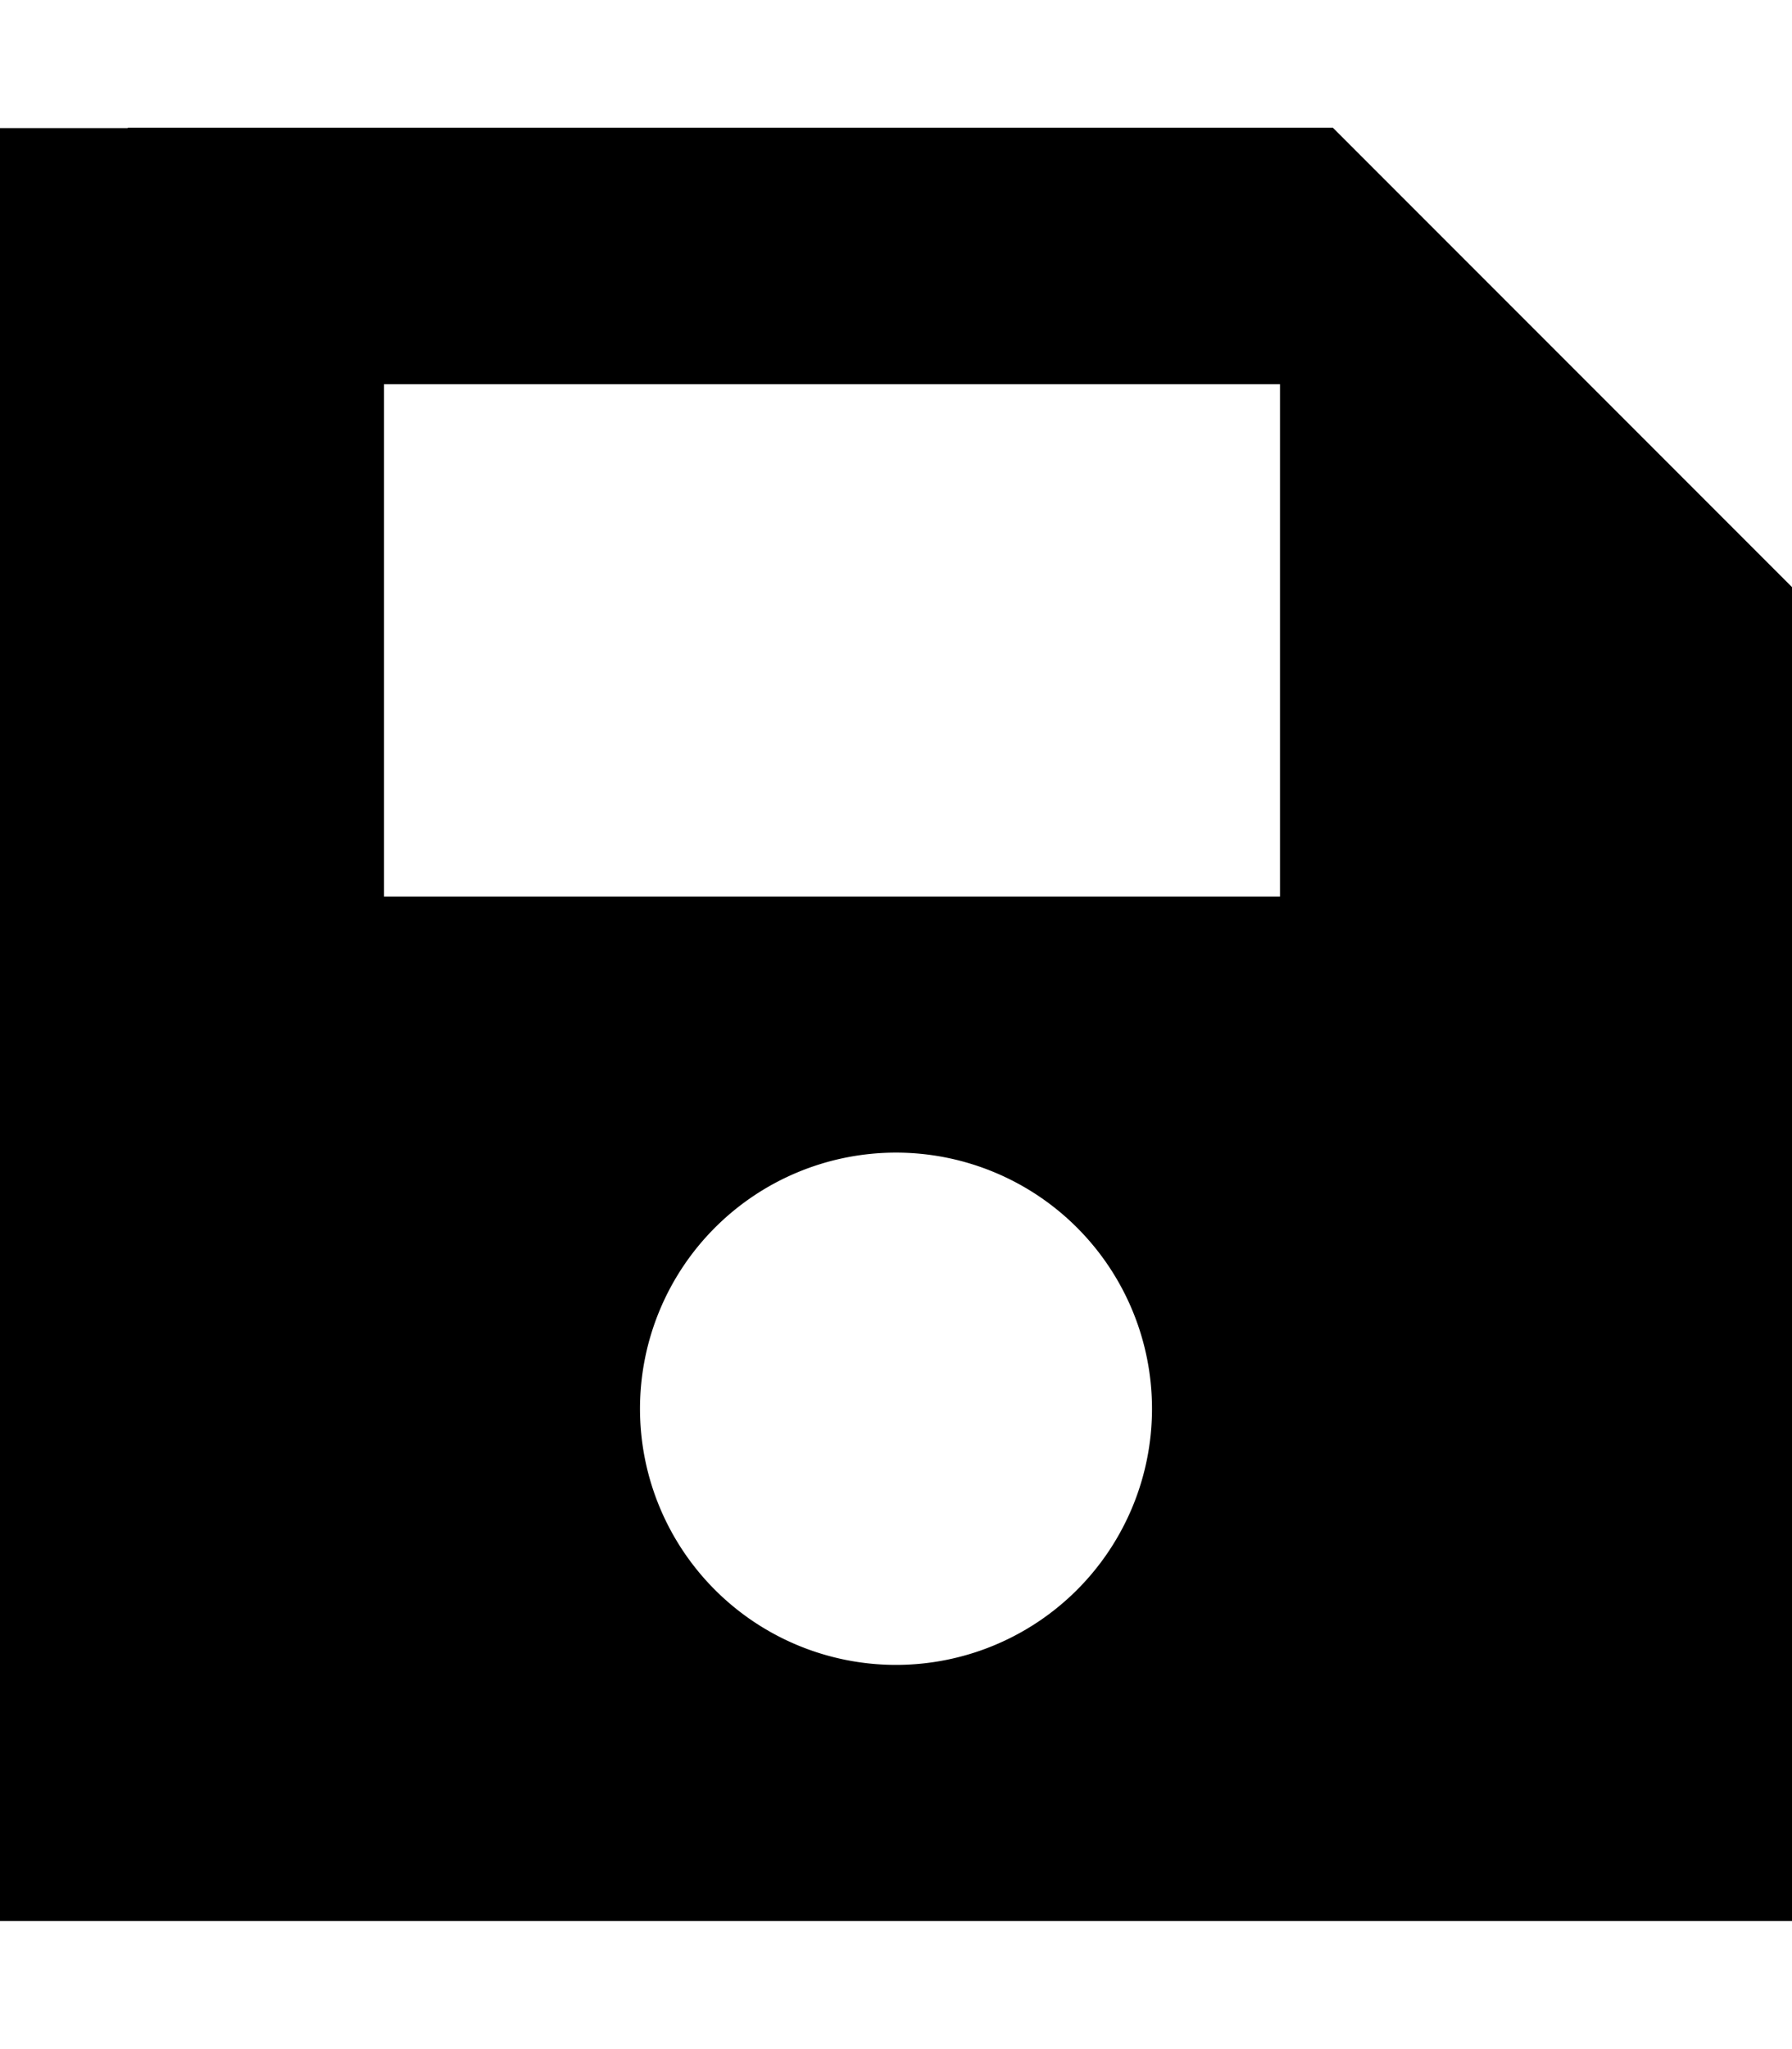 <svg fill="currentColor" xmlns="http://www.w3.org/2000/svg" viewBox="0 0 448 512"><!--! Font Awesome Pro 7.0.1 by @fontawesome - https://fontawesome.com License - https://fontawesome.com/license (Commercial License) Copyright 2025 Fonticons, Inc. --><path fill="currentColor" d="M32 32l-32 0 0 448 448 0 0-333.3-105.4-105.4-9.4-9.4-301.3 0zM96 96l224 0 0 128-224 0 0-128zM224 288a64 64 0 1 1 0 128 64 64 0 1 1 0-128z"/></svg>